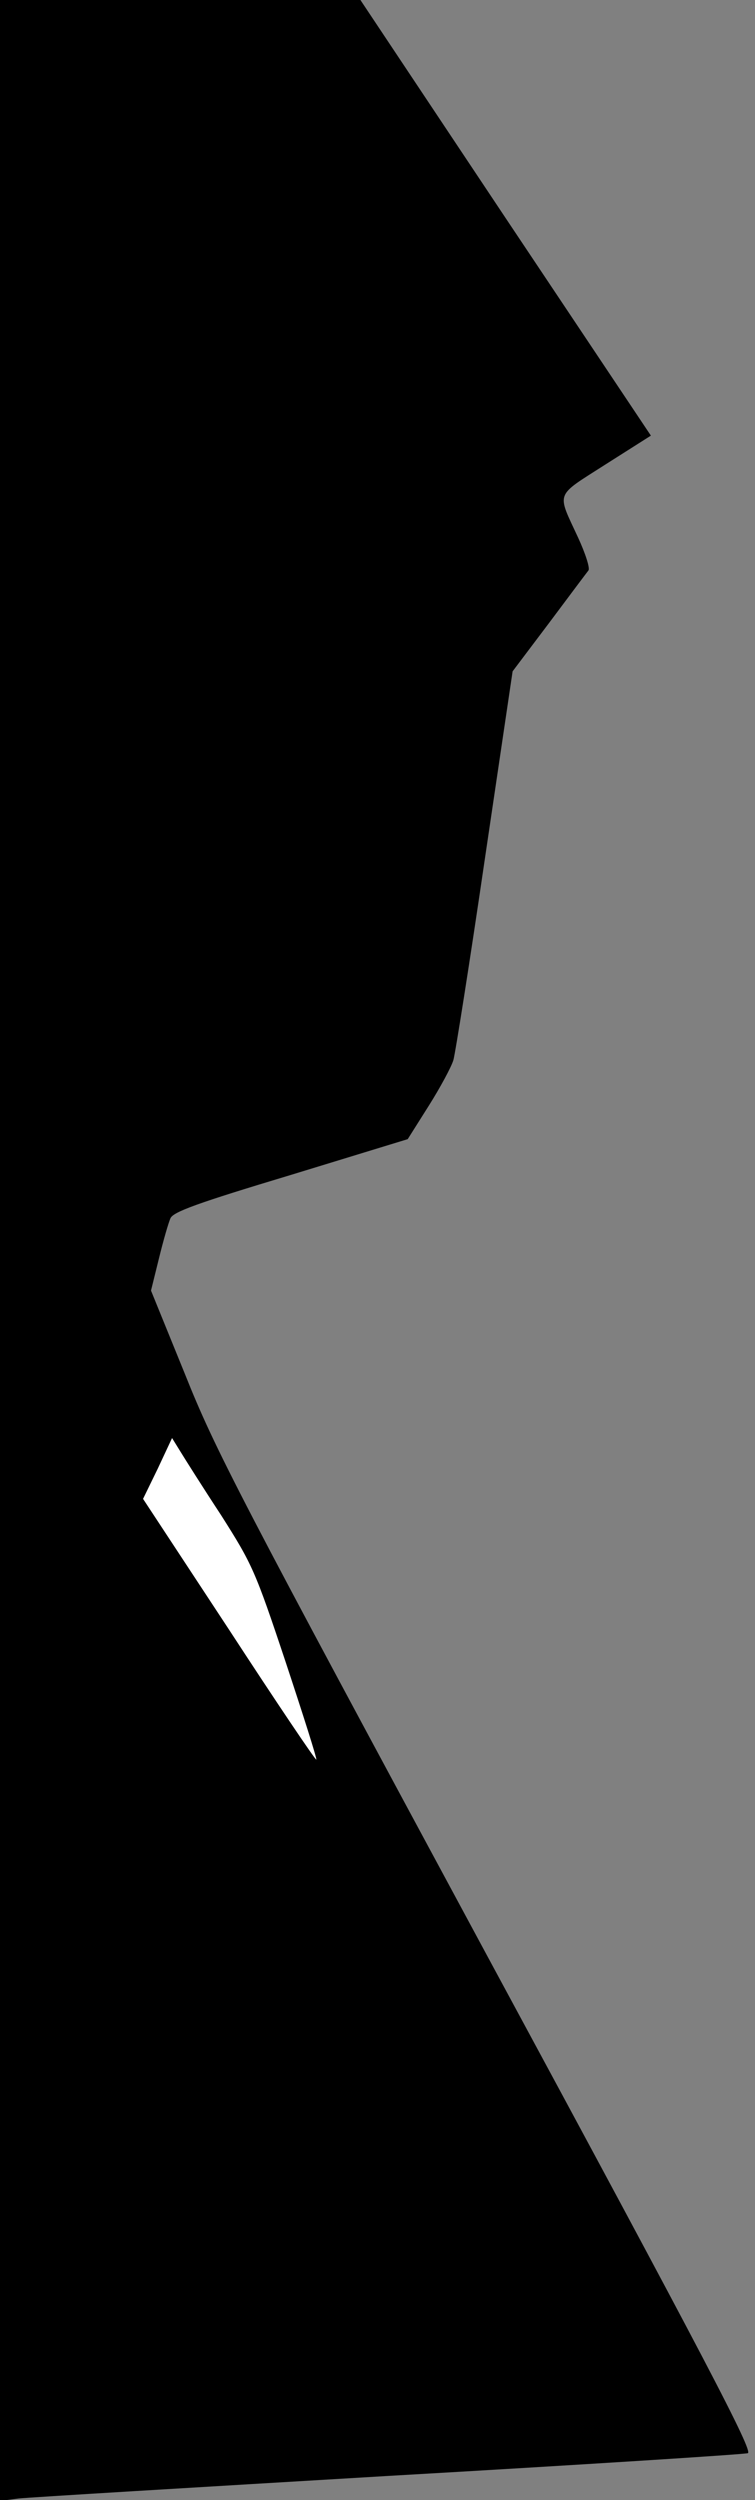 <?xml version="1.0" standalone="no"?>
<!DOCTYPE svg PUBLIC "-//W3C//DTD SVG 20010904//EN"
 "http://www.w3.org/TR/2001/REC-SVG-20010904/DTD/svg10.dtd">
<svg version="1.0" xmlns="http://www.w3.org/2000/svg"
 width="190pt" height="629pt" viewBox="0 0 190 629"
 preserveAspectRatio="xMidYMid meet">
<rect x="0" y="0" width="190" height="629" fill="#808080" stroke="none"/>
<g transform="translate(0,629) scale(0.1,-0.1)"
fill="#000000" stroke="none">
<path fill="#000000" stroke="none" d="M0 3144 l0 -3146 47 6 c27 3 446 28
933 57 487 28 892 54 902 57 13 6 -99 221 -659 1257 -623 1155 -681 1266 -758
1459 l-85 209 20 81 c11 45 24 90 29 101 7 16 67 38 303 109 l294 90 53 84
c29 46 57 98 62 115 5 18 41 245 79 505 l70 473 92 122 c50 67 95 127 99 132
4 6 -8 43 -26 82 -54 117 -60 102 68 184 l115 73 -366 548 -365 548 -454 0
-453 0 0 -3146z"/>
<path fill="#ffffff" stroke="none" d="M557 2477 c78 -123 85 -138 162 -369
44 -133 79 -243 77 -245 -2 -2 -101 145 -219 326 l-217 330 37 76 36 77 21
-34 c11 -18 57 -91 103 -161z"/>
</g>
</svg>

